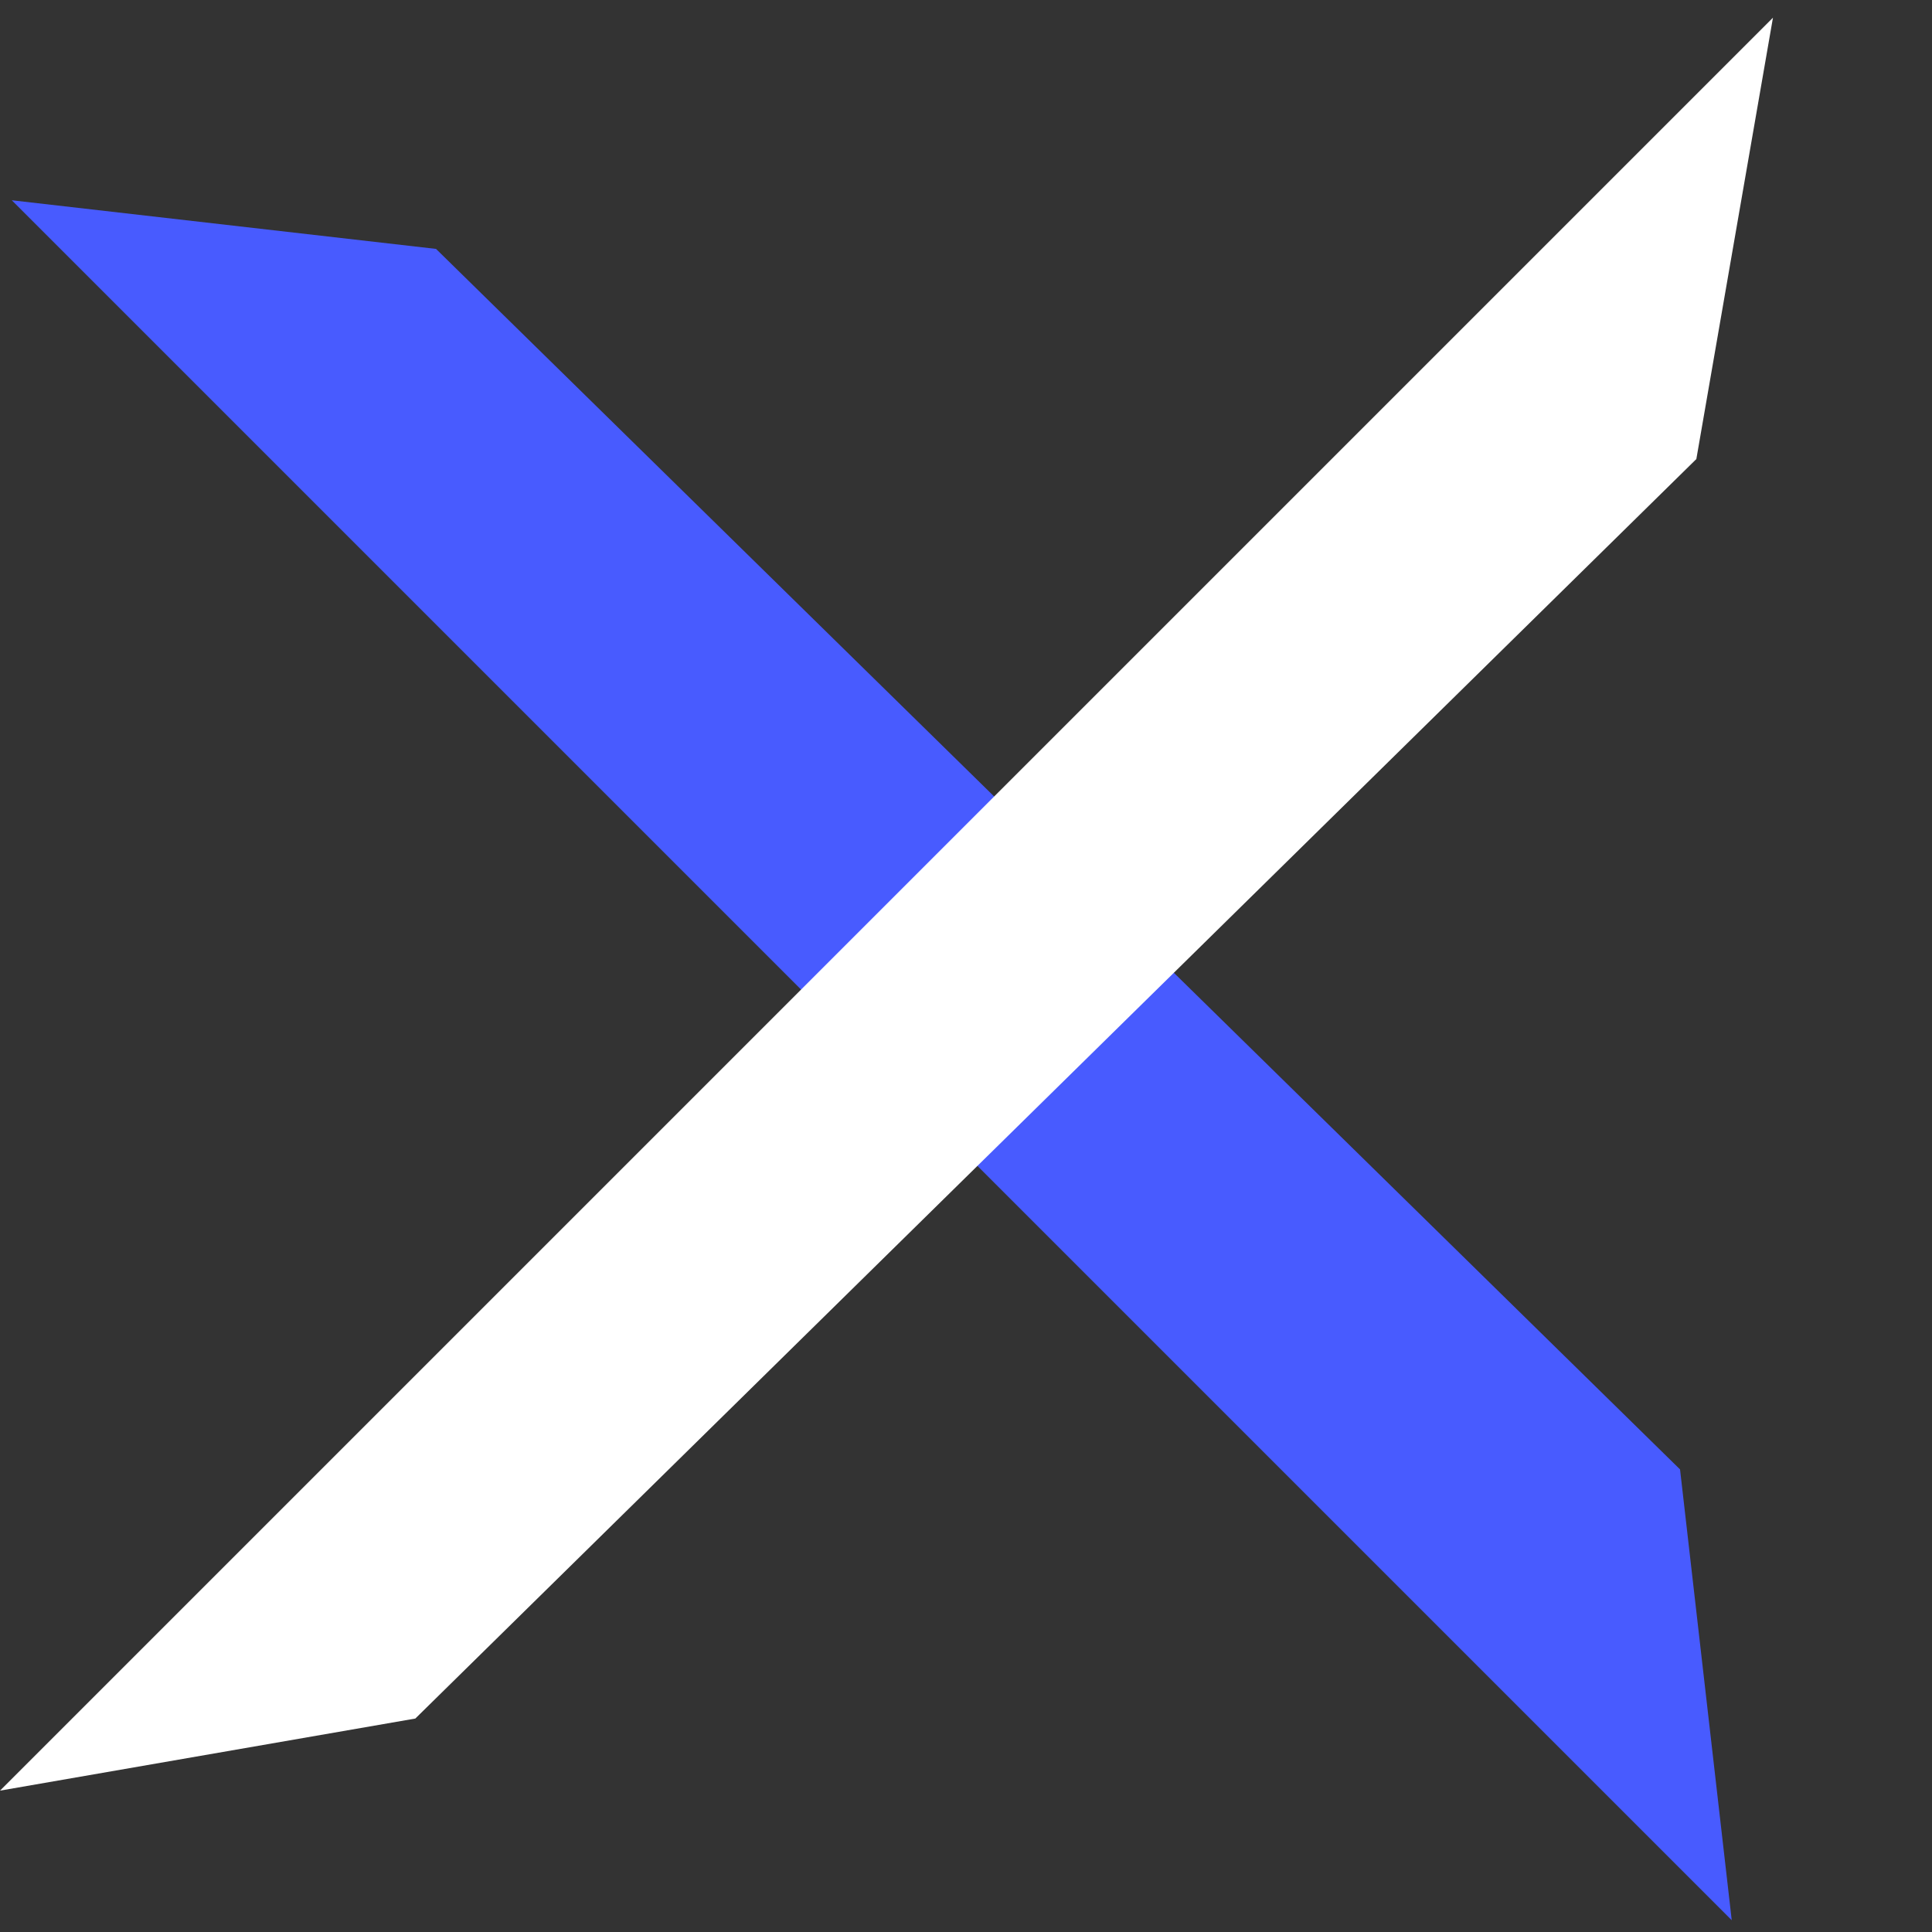 <svg width="41" height="41" viewBox="0 0 41 41" fill="none" xmlns="http://www.w3.org/2000/svg">
<rect x="0" y="0" width="41" height="41" fill="#333333" stroke="none"/>
<g clip-path="url(#clip0_136_1003)">
<path d="M0.25 4.25L9.253 5.282L35.653 31.183L36.75 40.75L0.25 4.25Z" fill="#485BFF"/>
<path d="M0 38L8.814 36.47L35.999 9.742L37.625 0.375L0 38Z" fill="white"/>
</g>
<defs>
<clipPath id="clip0_136_1003">
<rect width="41" height="41" fill="white"/>
</clipPath>
</defs>
</svg>
